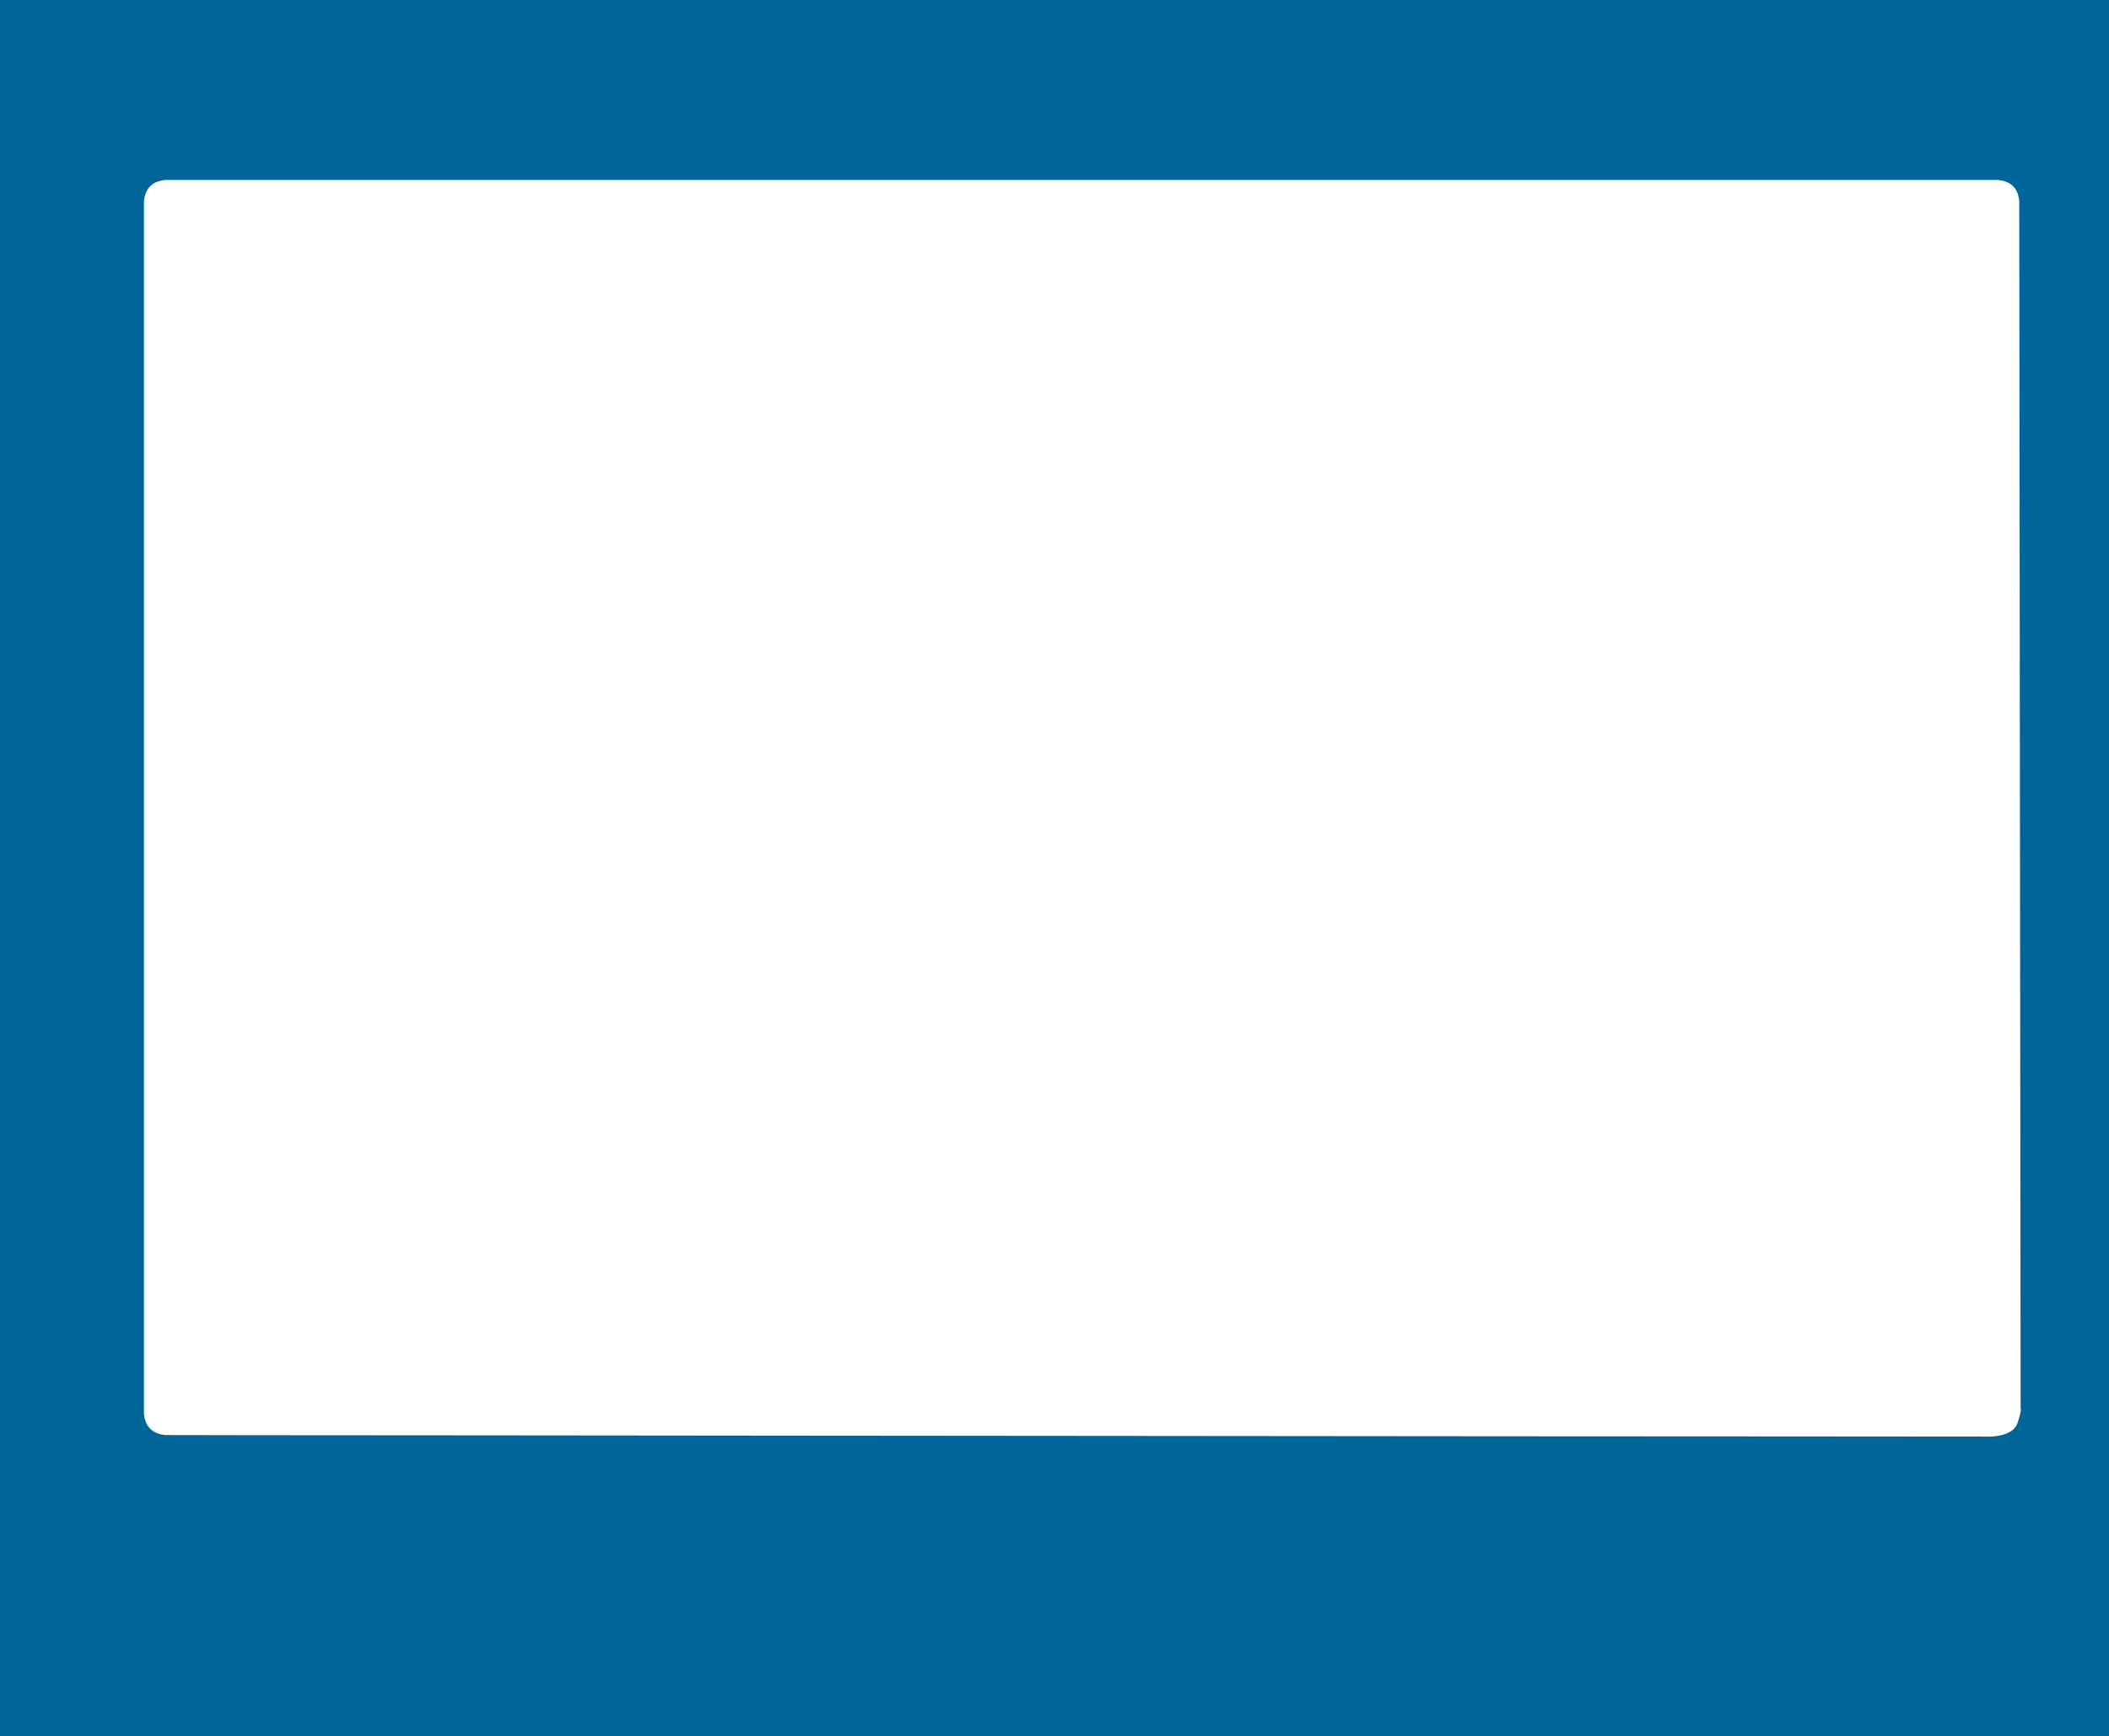 <?xml version="1.0" encoding="UTF-8" standalone="no"?>
<svg xmlns:xlink="http://www.w3.org/1999/xlink" height="563.95px" width="684.95px" xmlns="http://www.w3.org/2000/svg">
  <g transform="matrix(1.0, 0.0, 0.0, 1.0, 50.95, 63.0)">
    <path d="M2.75 -4.55 Q-3.6 -3.95 -4.2 2.4 L-4.2 396.15 Q-3.6 402.5 2.75 403.1 L30.9 403.15 104.6 403.2 207.75 403.3 324.15 403.4 437.75 403.5 532.35 403.55 595.9 403.6 Q603.0 403.1 604.35 399.05 605.65 395.0 605.3 394.5 L604.85 2.4 Q604.35 -3.95 597.9 -4.55 L2.75 -4.55 M634.0 500.95 L-50.95 500.95 -50.95 -63.0 634.0 -63.0 634.0 500.95" fill="#006699" fill-rule="evenodd" stroke="none"/>
  </g>
</svg>
